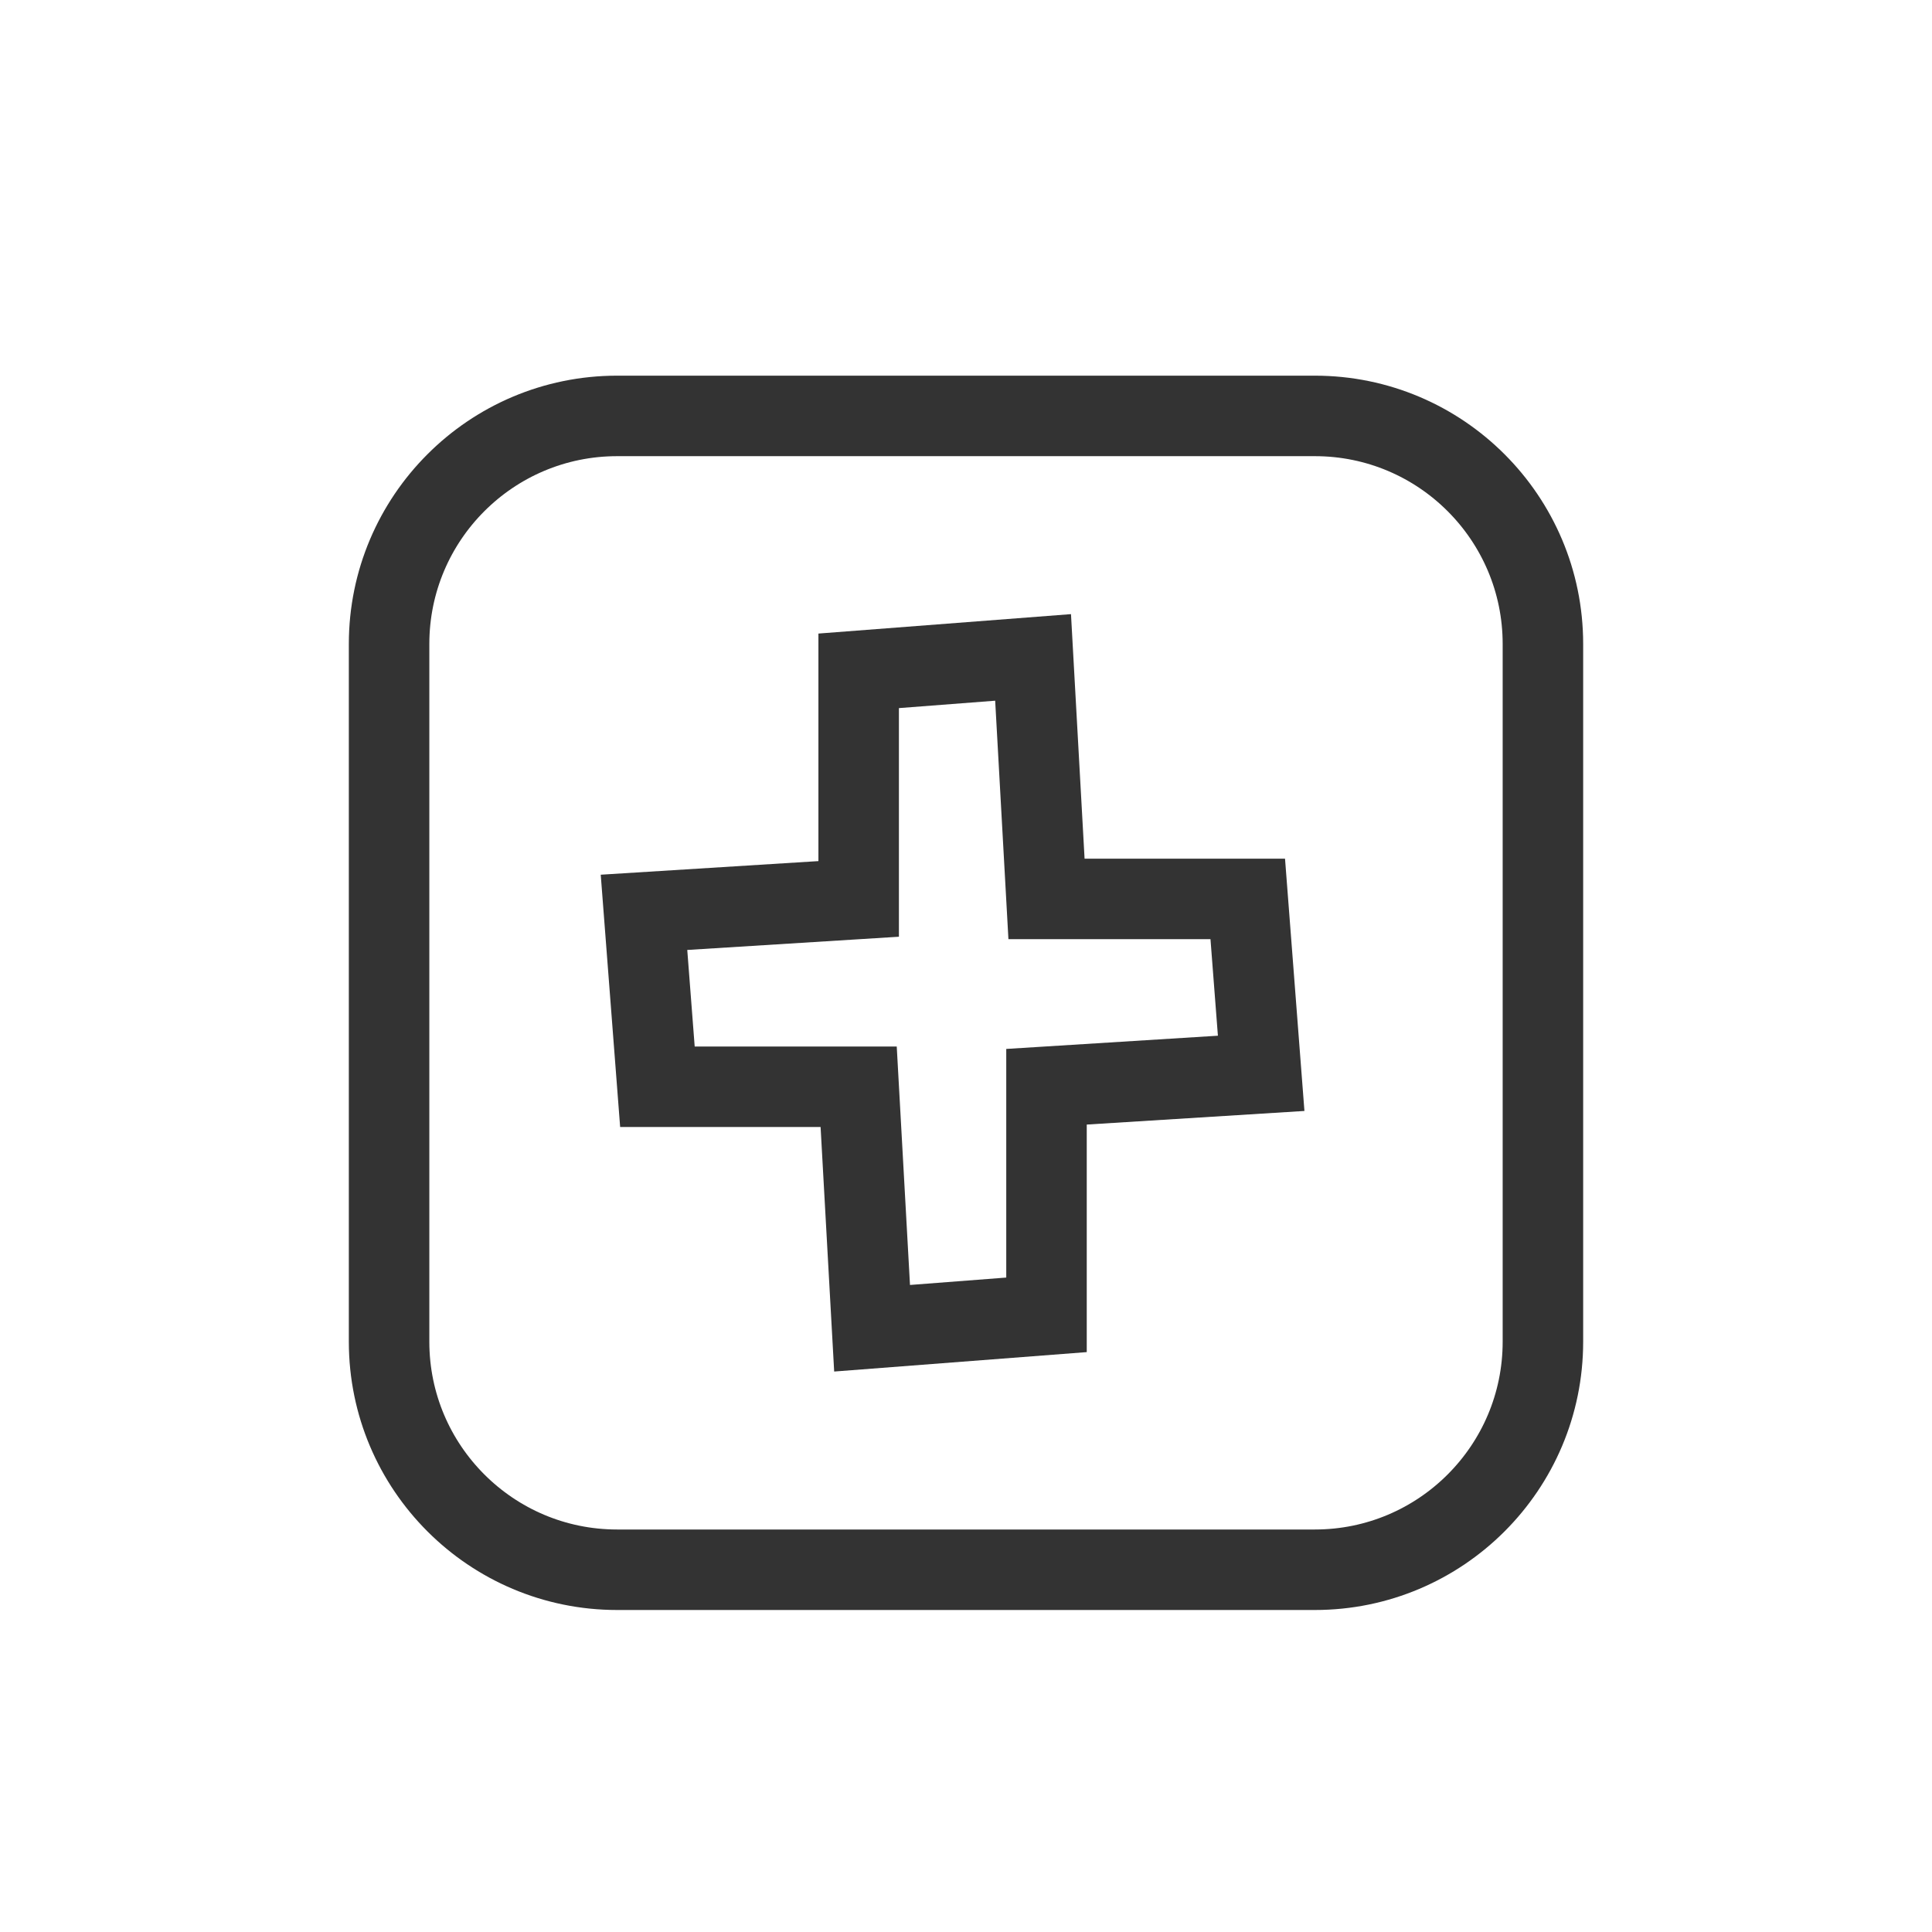 <?xml version="1.0" encoding="UTF-8"?>
<svg width="36px" height="36px" viewBox="0 0 36 36" version="1.1" xmlns="http://www.w3.org/2000/svg" xmlns:xlink="http://www.w3.org/1999/xlink">
    <title>Group 3 Copy 11</title>
    <g id="pub" stroke="none" stroke-width="1" fill="none" fill-rule="evenodd">
        <g id="Artboard" transform="translate(-138, -27)">
            <g id="Group-3-Copy-11" transform="translate(138, 27)">
                <rect id="Rectangle" fill-opacity="0" fill="#DCDCDC" x="0" y="0" width="36" height="36"></rect>
                <path d="M24.5,7.75 C25.674,7.75 26.736,8.226 27.505,8.995 C28.274,9.764 28.75,10.826 28.75,12 L28.75,25 C28.75,26.174 28.274,27.236 27.505,28.005 C26.736,28.774 25.674,29.25 24.5,29.25 L11.5,29.25 C10.326,29.25 9.264,28.774 8.495,28.005 C7.726,27.236 7.25,26.174 7.25,25 L7.25,12 C7.25,10.826 7.726,9.764 8.495,8.995 C9.264,8.226 10.326,7.75 11.5,7.75 Z" id="Rectangle" stroke="#333333" stroke-width="1.5"></path>
                <path d="M19.25,12.25 L19.5,16.75 L23.25,16.75 L23.5,20 L19.5,20.25 L19.5,24.5 L16.25,24.75 L16,20.25 L12.25,20.25 L12,17 L16,16.75 L16,12.5 L19.25,12.25 Z" id="Rectangle-2" stroke="#333333" stroke-width="1.5"></path>
            </g>
        </g>
    </g>
</svg>